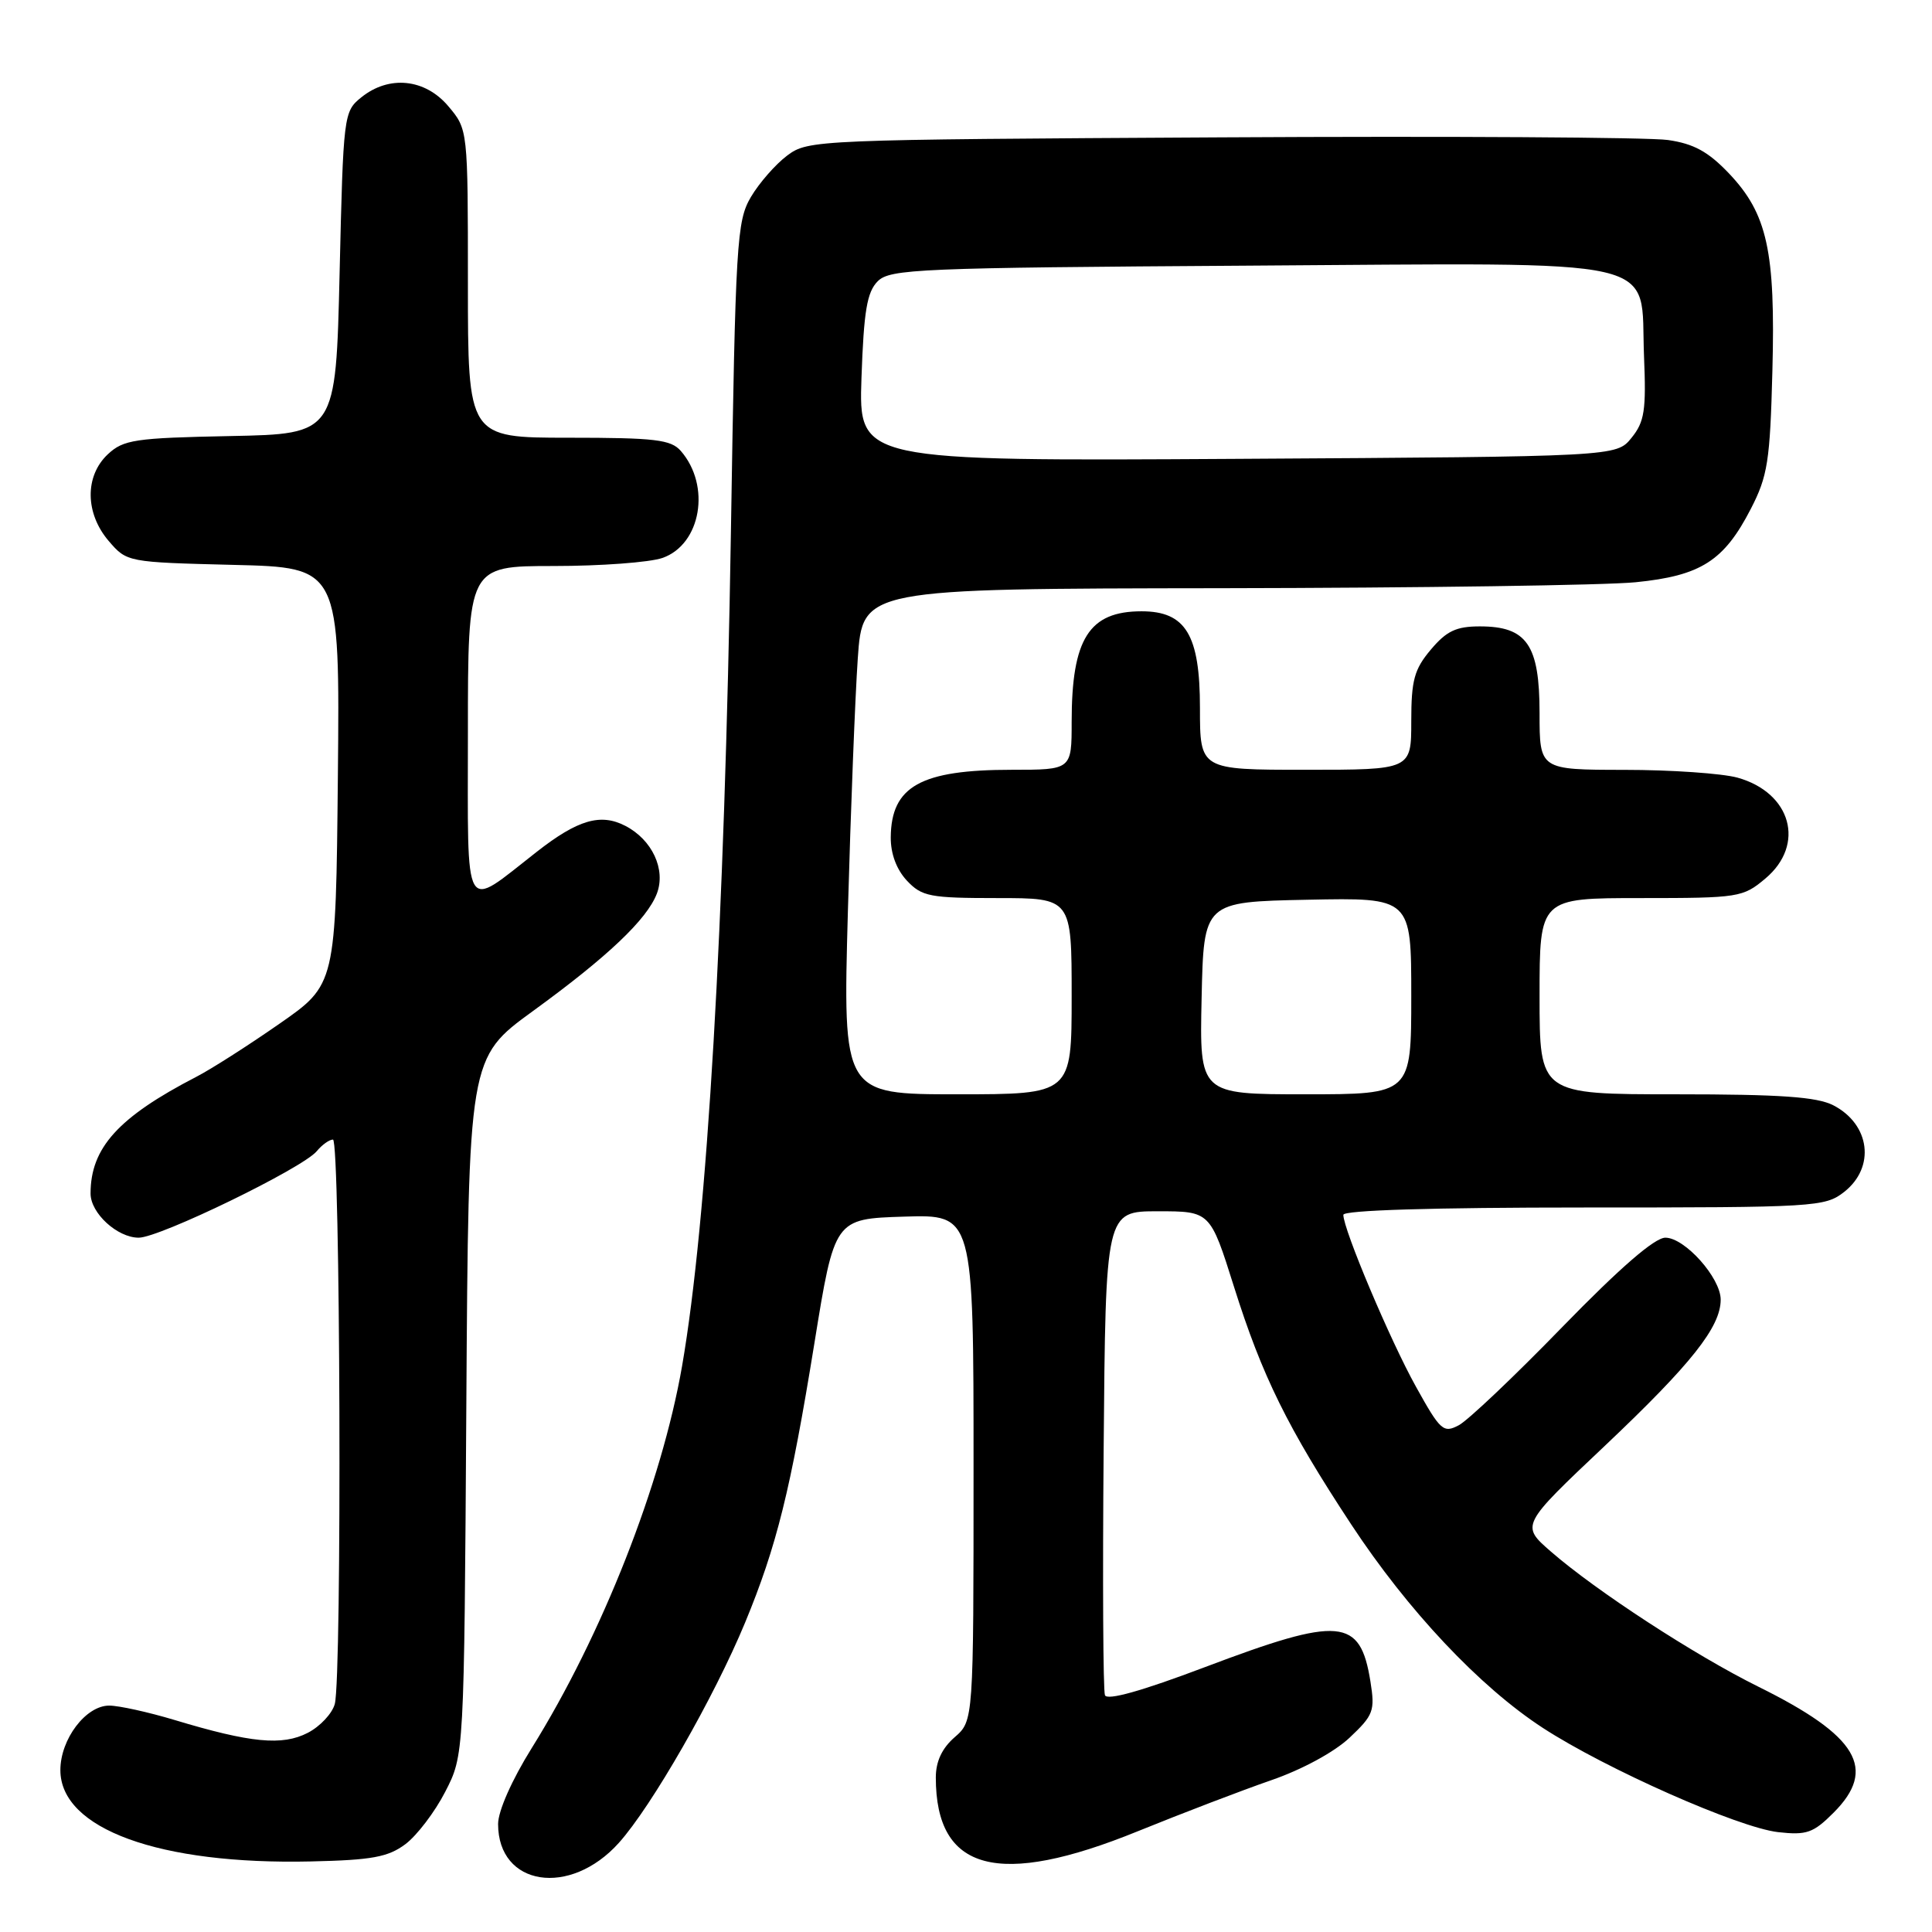 <?xml version="1.0" encoding="UTF-8" standalone="no"?>
<!DOCTYPE svg PUBLIC "-//W3C//DTD SVG 1.1//EN" "http://www.w3.org/Graphics/SVG/1.1/DTD/svg11.dtd" >
<svg xmlns="http://www.w3.org/2000/svg" xmlns:xlink="http://www.w3.org/1999/xlink" version="1.1" viewBox="0 0 256 256">
 <g >
 <path fill="currentColor"
d=" M 82.00 244.19 C 86.36 239.33 94.62 224.92 98.73 215.00 C 102.92 204.87 104.75 197.48 107.91 178.00 C 110.58 161.50 110.58 161.50 119.79 161.21 C 129.00 160.92 129.00 160.92 129.00 194.47 C 129.00 228.01 129.00 228.01 126.50 230.19 C 124.82 231.65 124.00 233.40 124.00 235.53 C 124.00 247.97 132.29 250.17 150.79 242.64 C 156.68 240.25 164.62 237.21 168.44 235.89 C 172.50 234.49 176.81 232.16 178.82 230.26 C 182.00 227.26 182.21 226.70 181.59 222.81 C 180.23 214.35 177.61 214.12 159.67 220.90 C 151.27 224.08 146.69 225.36 146.41 224.62 C 146.17 223.99 146.09 209.31 146.24 191.99 C 146.50 160.50 146.50 160.50 153.43 160.50 C 160.36 160.50 160.36 160.50 163.51 170.50 C 167.24 182.34 170.61 189.18 179.04 201.99 C 186.54 213.39 196.05 223.50 204.44 228.96 C 212.78 234.39 230.35 242.17 235.62 242.77 C 239.39 243.19 240.27 242.88 242.95 240.20 C 248.77 234.38 246.18 230.02 233.00 223.50 C 224.56 219.32 211.51 210.82 205.50 205.59 C 201.50 202.11 201.50 202.11 212.68 191.55 C 224.12 180.72 228.00 175.83 228.00 172.21 C 228.00 169.32 223.25 164.00 220.67 164.00 C 219.25 164.00 214.67 167.97 207.01 175.84 C 200.68 182.36 194.51 188.21 193.30 188.85 C 191.26 189.93 190.86 189.58 187.63 183.76 C 184.22 177.64 178.00 162.91 178.00 160.97 C 178.00 160.36 189.86 160.00 209.87 160.00 C 240.59 160.00 241.82 159.93 244.37 157.93 C 248.52 154.66 247.81 148.99 242.93 146.46 C 240.75 145.34 235.94 145.00 222.05 145.00 C 204.00 145.00 204.00 145.00 204.00 132.00 C 204.00 119.00 204.00 119.00 217.42 119.00 C 230.41 119.00 230.95 118.91 233.92 116.41 C 239.27 111.92 237.36 105.03 230.22 103.04 C 228.17 102.48 221.44 102.01 215.25 102.01 C 204.00 102.00 204.00 102.00 204.00 94.50 C 204.00 85.44 202.32 83.00 196.09 83.00 C 192.95 83.00 191.67 83.61 189.59 86.08 C 187.39 88.69 187.00 90.13 187.00 95.58 C 187.00 102.00 187.00 102.00 173.00 102.00 C 159.00 102.00 159.00 102.00 159.00 93.81 C 159.00 84.12 157.12 81.00 151.26 81.00 C 144.30 81.00 142.00 84.64 142.00 95.65 C 142.00 102.00 142.00 102.00 134.07 102.00 C 122.01 102.00 118.09 104.18 118.03 110.94 C 118.01 113.12 118.79 115.21 120.17 116.69 C 122.16 118.80 123.20 119.00 132.17 119.00 C 142.00 119.00 142.00 119.00 142.00 132.00 C 142.00 145.00 142.00 145.00 126.84 145.00 C 111.68 145.00 111.68 145.00 112.35 120.75 C 112.72 107.41 113.31 92.34 113.66 87.25 C 114.30 78.00 114.30 78.00 161.90 77.94 C 188.08 77.90 212.75 77.55 216.73 77.15 C 225.36 76.29 228.44 74.33 231.99 67.43 C 234.23 63.09 234.54 61.11 234.85 49.18 C 235.27 33.27 234.18 28.32 229.08 22.96 C 226.34 20.09 224.43 19.04 221.00 18.55 C 218.52 18.19 191.90 18.03 161.82 18.20 C 108.04 18.50 107.10 18.53 104.32 20.60 C 102.77 21.76 100.60 24.24 99.50 26.10 C 97.62 29.30 97.46 31.95 96.85 70.50 C 96.01 122.56 93.72 161.71 90.38 181.00 C 87.66 196.64 79.79 216.65 70.45 231.64 C 67.83 235.84 66.00 239.97 66.00 241.69 C 66.00 249.93 75.52 251.41 82.00 244.19 Z  M 53.72 244.36 C 55.24 243.22 57.62 240.10 58.99 237.43 C 61.50 232.56 61.50 232.56 61.79 186.37 C 62.08 140.18 62.08 140.18 70.63 133.96 C 80.50 126.79 85.73 121.83 87.04 118.40 C 88.25 115.21 86.42 111.27 82.86 109.43 C 79.58 107.73 76.55 108.62 71.11 112.88 C 61.24 120.58 62.00 121.90 62.00 97.12 C 62.00 75.00 62.00 75.00 73.35 75.00 C 79.59 75.00 86.09 74.52 87.78 73.93 C 92.89 72.14 94.23 64.37 90.21 59.75 C 88.90 58.25 86.81 58.00 75.35 58.00 C 62.00 58.00 62.00 58.00 62.00 37.58 C 62.00 17.15 62.00 17.15 59.41 14.08 C 56.33 10.42 51.54 9.93 47.86 12.91 C 45.54 14.78 45.49 15.22 45.00 36.16 C 44.50 57.50 44.50 57.50 30.53 57.78 C 17.84 58.03 16.36 58.26 14.28 60.20 C 11.21 63.09 11.27 68.03 14.41 71.69 C 16.81 74.49 16.90 74.50 30.93 74.85 C 45.03 75.19 45.03 75.19 44.77 102.83 C 44.50 130.46 44.50 130.46 37.00 135.67 C 32.88 138.54 27.93 141.70 26.00 142.69 C 15.68 148.03 12.00 152.09 12.00 158.15 C 12.00 160.75 15.55 164.00 18.38 164.00 C 21.16 164.00 40.09 154.80 41.97 152.54 C 42.67 151.69 43.64 151.00 44.12 151.00 C 45.10 151.00 45.33 222.17 44.36 225.79 C 44.02 227.05 42.41 228.77 40.78 229.61 C 37.41 231.35 33.22 230.95 23.14 227.91 C 19.65 226.86 15.74 226.00 14.47 226.00 C 11.37 226.00 8.00 230.45 8.00 234.55 C 8.00 242.33 21.10 247.11 41.22 246.65 C 49.27 246.47 51.42 246.08 53.72 244.36 Z  M 159.22 132.25 C 159.50 119.50 159.50 119.50 173.25 119.22 C 187.00 118.94 187.00 118.94 187.00 131.97 C 187.00 145.00 187.00 145.00 172.97 145.00 C 158.94 145.00 158.94 145.00 159.22 132.25 Z  M 114.15 50.07 C 114.46 41.20 114.88 38.70 116.30 37.27 C 117.93 35.64 121.68 35.48 165.37 35.20 C 221.71 34.85 217.30 33.85 217.84 47.19 C 218.14 54.38 217.91 55.89 216.18 58.02 C 214.18 60.50 214.18 60.50 163.98 60.80 C 113.78 61.10 113.78 61.10 114.15 50.07 Z "/>
</g>
</svg>